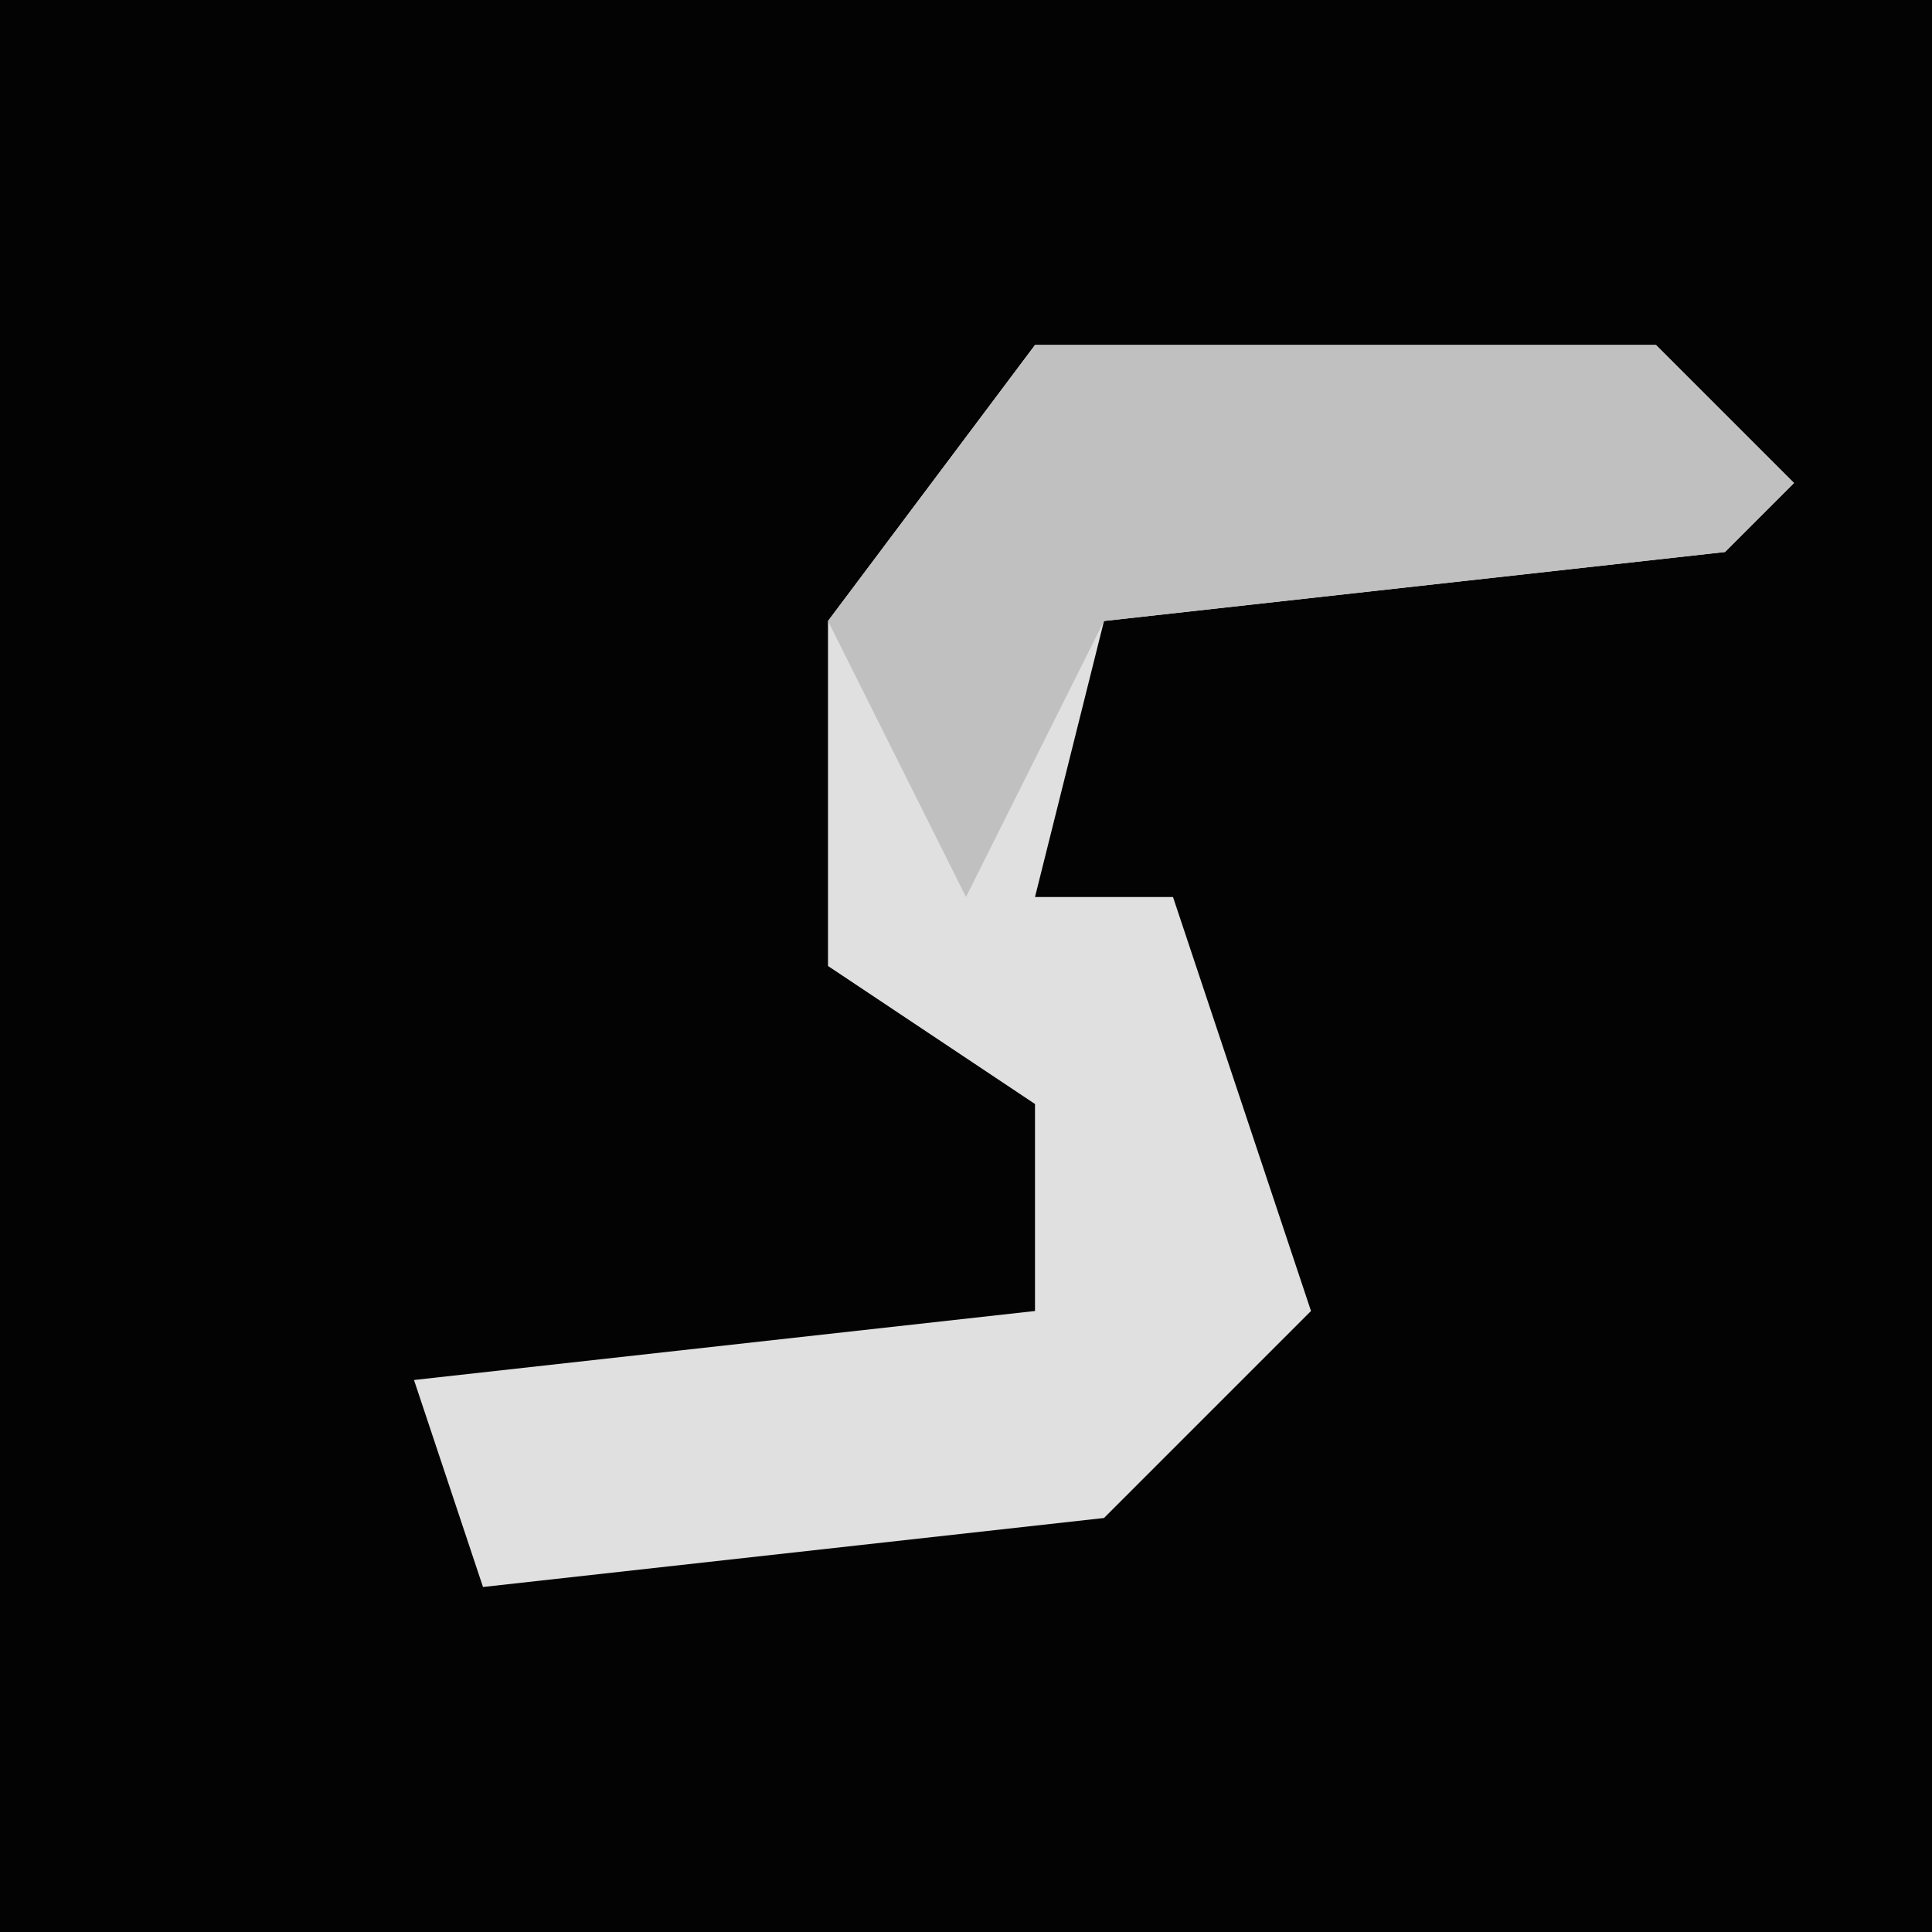 <?xml version="1.0" encoding="UTF-8"?>
<svg version="1.1" xmlns="http://www.w3.org/2000/svg" width="28" height="28">
<path d="M0,0 L28,0 L28,28 L0,28 Z " fill="#030303" transform="translate(0,0)"/>
<path d="M0,0 L9,0 L11,2 L10,3 L1,4 L0,8 L2,8 L4,14 L1,17 L-8,18 L-9,15 L0,14 L0,11 L-3,9 L-3,4 Z " fill="#E0E0E0" transform="translate(15,5)"/>
<path d="M0,0 L9,0 L11,2 L10,3 L1,4 L-1,8 L-3,4 Z " fill="#C0C0C0" transform="translate(15,5)"/>
</svg>
